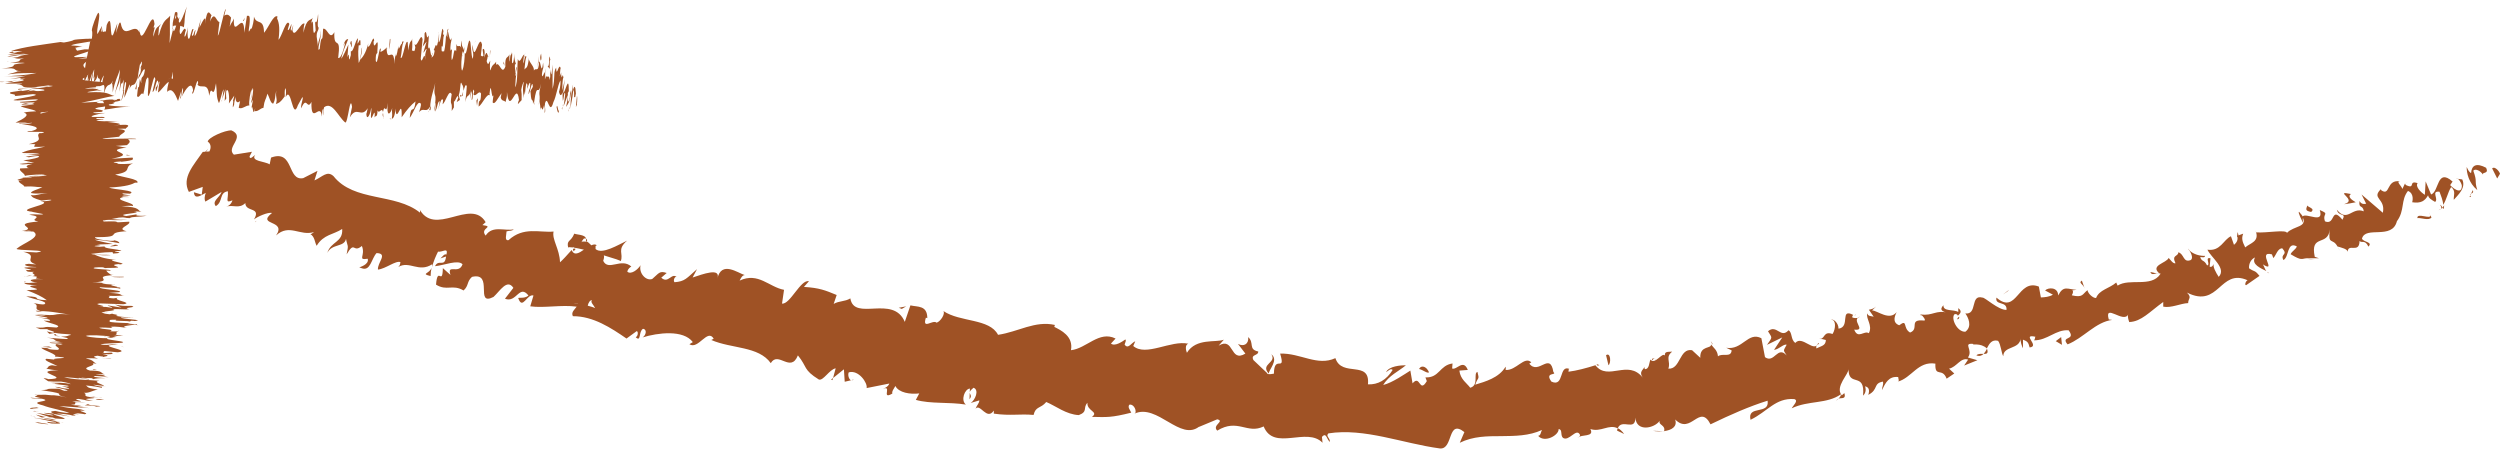 <svg width="318" height="58" viewBox="0 0 318 58" fill="none" xmlns="http://www.w3.org/2000/svg">
<path d="M318 22.104C317.898 21.733 317.284 21.095 317.003 21.424L317.642 22.701L318 22.104Z" fill="#9F5225"/>
<path d="M313.757 21.239C313.757 22.021 314.013 23.256 315.112 24.183C314.703 22.845 315.163 23.256 314.601 21.712C314.882 21.383 315.546 21.754 315.828 22.206C315.725 21.836 316.62 22.165 316.236 21.342C315.035 20.704 314.396 20.971 314.32 22.021C313.987 21.836 313.885 21.465 313.757 21.239Z" fill="#9F5225"/>
<path d="M274.371 34.786L274.704 34.848C274.704 34.848 274.474 34.765 274.371 34.786Z" fill="#9F5225"/>
<path d="M249.017 40.633C249.196 40.551 249.247 40.407 249.196 40.283C249.043 40.407 248.915 40.53 249.017 40.633Z" fill="#9F5225"/>
<path d="M244.238 40.077C244.238 40.077 244.417 40.098 244.519 40.118C244.391 40.015 244.263 39.974 244.238 40.077Z" fill="#9F5225"/>
<path d="M274.371 34.786L273.528 34.601C273.681 35.033 274.014 34.806 274.371 34.786Z" fill="#9F5225"/>
<path d="M310.792 26.592C310.869 26.468 310.895 26.304 310.895 26.118C310.818 26.221 310.767 26.324 310.665 26.407C310.716 26.468 310.741 26.53 310.792 26.592Z" fill="#9F5225"/>
<path d="M284.544 30.154L284.748 30.071C284.748 29.907 284.697 29.721 284.62 29.515L284.544 30.154Z" fill="#9F5225"/>
<path d="M292.441 26.942C292.237 26.962 292.799 28.033 293.029 28.506C292.876 28.033 292.876 27.786 292.978 27.642C292.85 27.436 292.697 27.209 292.441 26.942Z" fill="#9F5225"/>
<path d="M306.09 23.36L306.217 23.112C306.217 23.112 306.115 23.256 306.09 23.36Z" fill="#9F5225"/>
<path d="M278.589 31.965C278.486 31.821 278.384 31.677 278.307 31.615C278.384 31.759 278.461 31.862 278.589 31.965Z" fill="#9F5225"/>
<path d="M32.511 28.259C32.511 28.259 32.587 28.136 32.613 28.074C32.511 28.157 32.459 28.239 32.511 28.259Z" fill="#9F5225"/>
<path d="M25.942 19.509L26.095 19.489L26.479 18.912L25.942 19.509Z" fill="#9F5225"/>
<path d="M235.906 40.118C235.906 40.118 235.906 40.118 235.957 40.118C236.136 39.954 236.008 39.995 235.906 40.118Z" fill="#9F5225"/>
<path d="M161.709 45.059C162.476 46.151 160.227 46.295 161.403 47.53C161.326 47.077 162.706 45.801 161.709 45.059Z" fill="#9F5225"/>
<path d="M310.486 26.571C310.486 26.571 310.281 26.695 310.179 26.736C310.358 26.695 310.435 26.633 310.486 26.571Z" fill="#9F5225"/>
<path d="M161.403 47.53L161.53 47.654C161.479 47.592 161.454 47.571 161.403 47.53Z" fill="#9F5225"/>
<path d="M217.606 43.392C217.683 43.598 217.785 43.742 217.887 43.865C217.861 43.742 217.785 43.618 217.606 43.392Z" fill="#9F5225"/>
<path d="M231.765 43.145L231.382 43.042C231.535 43.124 231.663 43.145 231.765 43.145Z" fill="#9F5225"/>
<path d="M210.628 45.718C210.424 45.657 210.347 45.492 210.117 45.677C210.143 45.739 210.168 45.78 210.219 45.801C210.296 45.636 210.398 45.554 210.654 45.718H210.628Z" fill="#9F5225"/>
<path d="M203.063 46.295C203.063 46.295 203.165 46.439 203.216 46.521C203.293 46.501 203.37 46.459 203.446 46.439L203.037 46.295H203.063Z" fill="#9F5225"/>
<path d="M54.772 35.115C54.772 34.765 54.823 34.395 54.9 34.045C54.644 34.848 53.443 34.786 54.772 35.115Z" fill="#9F5225"/>
<path d="M310.384 26.036C310.537 26.304 310.562 26.468 310.511 26.571C310.588 26.53 310.639 26.468 310.69 26.407C310.588 26.242 310.511 26.098 310.384 26.036Z" fill="#9F5225"/>
<path d="M211.548 54.839L210.271 54.798C210.628 54.88 211.088 54.88 211.548 54.839Z" fill="#9F5225"/>
<path d="M108.598 48.271L108.292 48.354C108.292 48.354 108.496 48.395 108.598 48.271Z" fill="#9F5225"/>
<path d="M206.59 55.209C206.309 54.818 206.053 54.592 205.798 54.468C205.747 54.571 205.696 54.633 205.696 54.777L206.59 55.209Z" fill="#9F5225"/>
<path d="M46.031 34.127C47.13 34.518 47.232 32.912 47.897 32.192C49.405 32.233 47.974 33.427 48.076 34.292C49.072 34.189 50.35 33.098 50.938 33.345C50.862 33.592 50.938 33.715 50.657 33.962C52.088 33.118 53.264 34.724 54.977 33.612C54.977 33.757 54.977 33.901 54.951 34.004C55.13 33.242 55.462 32.521 55.718 32.007C56.229 32.13 57.047 31.389 56.791 32.377C56.51 32.254 56.306 32.624 56.024 32.871L56.74 32.624C56.561 34.106 55.82 32.871 55.334 33.859C56.561 33.736 58.248 32.995 58.836 33.612C58.376 34.971 56.817 33.489 57.302 34.971L56.331 34.106C56.28 36.454 55.667 33.736 55.462 36.206C56.868 37.071 57.532 36.104 58.964 36.948C59.654 36.33 59.347 35.836 60.037 35.218C62.874 34.559 60.318 39.027 62.772 37.771C63.59 37.03 64.51 35.404 65.302 36.618L64.229 37.998C65.711 38.595 66.043 36.104 67.219 37.586C66.682 38.08 65.788 37.73 65.941 37.977C66.478 39.459 67.04 37.339 67.858 37.586L67.449 38.965C69.187 39.212 71.436 38.739 73.353 39.007C73.098 39.377 72.612 39.706 72.868 40.221C75.449 40.201 77.749 41.724 79.692 43.062L80.995 42.115C81.2 42.177 81.174 42.733 80.867 42.898C81.583 43.556 81.2 42.177 81.787 41.827C82.324 41.868 82.196 42.651 81.736 42.918C83.679 42.321 86.925 41.91 88.126 43.515L87.692 43.783C88.816 44.545 89.992 41.724 90.784 43.083L90.477 43.248C93.084 44.38 96.484 44.01 98.043 46.192C98.988 44.586 100.573 47.51 101.493 45.204C102.72 46.706 102.132 47.015 104.151 48.271C104.714 48.498 105.506 46.974 106.298 46.851L105.966 48.086L107.346 46.974L107.448 48.559L108.241 48.374C107.985 48.251 107.806 47.715 107.96 47.365C109.212 46.995 110.388 48.724 110.234 49.362L113.122 48.786C112.943 49.28 112.458 49.362 112.023 49.63C113.761 48.621 111.921 50.989 113.506 50.062C113.403 49.754 113.787 49.342 113.889 49.095C114.324 49.959 115.78 50.186 116.931 50.042L116.496 50.865C118.387 51.401 120.688 51.112 122.86 51.462C122.17 50.927 122.707 49.465 123.371 49.424L123.32 50.783C123.908 50.042 122.758 50.186 123.831 49.321C124.598 49.589 124.036 50.907 123.474 51.257L124.573 50.927C124.547 51.339 124.266 51.504 124.087 51.998C124.675 51.236 125.518 53.562 126.413 52.224V52.615C128.585 52.924 129.659 52.615 131.473 52.78C131.729 51.648 132.368 51.998 133.084 51.133C134.31 51.648 135.614 52.718 137.224 52.801C138.425 52.348 137.71 51.874 138.323 51.236C138.221 52.286 139.831 52.368 138.885 53.027C140.828 53.068 141.339 53.13 143.895 52.492C143.69 52.039 143.435 51.833 143.639 51.483C144.099 51.339 144.559 52.018 144.432 52.512L144.304 52.615C147.217 51.277 150.157 56.239 152.585 54.221L152.457 54.324L154.834 53.336C155.856 53.583 154.118 54.077 154.834 54.777C157.441 53.171 158.642 55.271 160.738 54.242C162.041 57.454 166.233 54.242 168.227 56.321L168.15 55.58C168.738 54.88 168.789 56.033 169.172 56.198C169.147 55.621 168.61 55.518 168.968 55.127C173.568 54.407 178.399 56.404 183.153 57.042C184.891 57.206 184.073 53.233 186.271 54.962L185.683 56.321C187.396 55.477 189.185 55.477 190.948 55.477C192.712 55.456 194.475 55.456 196.137 54.695C195.958 55.024 195.983 55.415 195.651 55.436C196.443 56.383 198.309 55.374 198.258 54.571C198.795 54.633 198.437 55.292 198.795 55.683C199.561 56.239 200.507 54.365 200.967 55.292C201.044 55.456 200.788 55.621 200.661 55.704C201.095 55.189 202.859 55.662 202.296 54.571C203.625 55.024 204.673 53.892 205.772 54.489C206.283 53.171 208.021 54.942 208.021 53.13C208.149 54.983 210.449 54.489 211.114 53.521C210.91 54.098 211.881 54.036 211.676 54.839C212.596 54.715 213.389 54.304 213.082 53.356C215.101 55.395 216.175 51.236 217.58 53.974C220.136 52.739 222.513 51.689 224.839 50.968C225.12 52.821 222.206 51.483 222.666 53.398C224.839 52.348 225.836 50.598 228.213 50.762C228.852 50.927 228.059 51.606 227.906 51.936C230.053 50.907 232.379 51.421 234.168 50.145C234.193 50.309 234.04 50.536 233.861 50.701C234.245 50.577 234.858 50.824 234.602 50.001L234.27 50.289C233.35 49.177 235.241 47.53 235.139 46.892C235.062 49.362 237.286 47.18 236.979 50.33C237.209 50.124 237.439 49.692 237.235 49.136C237.669 49.239 237.874 49.548 237.644 50.227C238.973 49.548 238.232 48.765 239.51 48.539C239.612 48.93 239.407 49.136 239.382 49.63C239.816 48.724 240.251 47.818 241.452 47.962C241.452 48.209 241.656 48.498 241.35 48.559C243.19 48.086 243.931 45.904 246.18 46.254C246.104 48.086 247.049 46.686 247.612 48.168L248.583 47.51L247.918 46.892C248.89 46.706 249.375 45.43 250.346 45.739L249.835 46.501L251.522 45.821L250.321 45.471C251.037 44.504 249.605 43.618 250.985 43.742C250.781 43.948 251.931 43.556 252.723 44.318C253.03 43.742 253.337 43.145 254.155 43.351C254.512 43.783 254.589 45.018 254.819 45.306C254.819 43.968 256.941 44.483 257.017 43.021C256.941 43.371 257.222 44.154 257.324 44.298V43.206C257.886 43.412 258.014 43.556 258.167 44.195C259.548 44.051 257.043 42.424 258.909 42.836C258.806 42.939 258.909 43.083 258.73 43.289C260.442 43.309 261.49 41.889 263.126 42.012C264.148 43.371 262.027 42.692 262.998 43.804C264.991 43.021 266.576 40.942 268.672 40.695L268.237 40.633C267.624 38.492 270.154 41.23 270.717 39.974C270.538 40.201 270.896 41.209 270.87 40.962C272.378 40.901 273.426 39.665 275.164 38.41V39.007C276.161 39.212 277.362 38.595 278.333 38.554C278.333 37.956 278.844 37.874 278.18 37.215C282.295 39.295 282.346 34.065 285.898 35.651C285.617 35.754 285.489 36.33 285.72 36.268L287.406 35.095C286.767 34.292 286.87 34.662 286.077 34.127C286.026 33.53 286.359 32.933 286.844 32.748C286.307 33.633 287.636 34.148 288.275 34.477C288.071 34.23 288.02 33.901 287.841 33.633C289.732 34.806 287.023 31.821 288.991 32.356L289.17 32.83C289.553 32.418 289.681 31.636 290.294 31.574C291.112 32.48 290.013 32.233 290.448 33.077C291.189 32.727 290.882 30.648 292.16 31.348C292.007 31.759 291.521 31.945 291.368 32.336C292.825 33.221 292.748 32.892 293.413 32.851H293.336H294.972L294.435 32.665C293.822 29.701 296.122 31.389 296.352 29.186C296.096 31.286 296.71 30.195 297.323 31.348C297.86 31.512 298.575 31.657 298.627 32.027C298.678 30.874 300.109 32.315 300.135 30.648C300.416 30.977 300.825 30.421 301.259 31.368C301.873 30.771 300.671 30.833 300.441 30.36C300.876 28.671 304.275 30.565 304.888 28.136C305.911 26.777 305.349 25.48 306.294 24.286C307.163 24.636 306.831 25.727 306.831 25.727C307.956 25.892 308.441 25.562 308.85 24.842C308.927 25.212 309.259 25.398 309.745 25.686C310.23 25.315 309.182 24.245 310.307 24.389C310.46 24.842 310.767 25.521 310.767 26.056C311.201 25.418 311.355 24.451 311.789 23.792C312.428 24.306 312.07 24.904 312.122 25.418C312.684 24.759 313.706 23.895 313.195 22.824L312.454 22.721C312.684 22.536 313.221 23.462 313.144 23.73C313.067 24.801 311.943 23.874 311.661 23.545L311.968 23.092C309.949 21.321 310.281 24.368 309.233 24.739L308.543 23.071L308.441 24.78C307.955 24.492 307.189 23.73 307.521 23.298C306.294 22.886 307.291 24.101 306.09 23.565C305.936 23.462 305.911 23.38 305.936 23.298L305.579 24.039C305.502 23.668 304.71 23.051 305.297 23.071C303.457 22.762 304.096 25.089 302.844 24.162L302.895 24.018C301.54 25.295 303.483 25.192 303.099 27.065L300.39 24.739L300.978 25.912C300.774 25.954 300.365 26.036 300.135 25.562C299.981 26.612 300.569 25.995 300.671 26.88C299.163 26.262 298.601 28.362 297.246 26.674C297.476 27.642 298.499 26.983 297.962 27.951C296.454 26.139 297.093 28.712 295.738 28.157C295.355 27.065 296.429 27.292 295.074 26.715C295.662 28.589 293.31 26.962 292.85 27.559C293.643 28.918 291.751 28.712 290.908 29.618C290.729 29.165 288.326 29.66 286.997 29.556L286.895 29.309C287.483 30.751 286.231 30.895 285.592 31.471C285.157 30.627 285.132 30.256 285.336 29.721L284.595 29.989C284.672 30.504 284.569 30.812 284.16 31.142L283.777 30.051C282.831 30.462 282.448 32.007 280.787 31.759C281.221 32.748 283.266 34.127 282.218 35.218C281.886 34.704 281.375 33.839 281.63 33.489C281.553 33.592 281.426 34.065 281.068 33.921L281.17 32.851C280.378 32.665 281.247 33.695 280.736 33.757C280.352 32.995 280.097 33.345 279.867 32.727C279.943 32.624 280.454 32.892 280.48 32.542C279.867 32.583 278.998 32.356 278.486 31.842C278.742 32.254 278.998 32.851 278.665 33.077C277.669 33.468 277.847 32.295 277.081 32.089C277.081 32.686 276.186 32.356 276.723 33.489C276.416 33.571 276.109 33.077 275.854 32.809C275.573 33.468 273.477 33.736 274.653 34.765L274.832 34.806C274.832 34.806 274.78 34.848 274.78 34.889C273.605 36.598 270.87 35.342 269.362 36.33L269.183 35.939C268.34 36.68 267.011 36.865 266.627 37.895C266.321 37.977 265.605 37.401 265.528 36.907C264.864 37.421 264.966 37.895 263.535 37.565C264.046 36.68 263.023 37.051 264.148 36.865C262.972 36.804 262.487 36.248 261.797 37.586C261.797 36.495 260.519 36.536 260.135 36.948L261.132 37.483C260.647 37.771 260.11 37.812 259.599 37.833L259.343 36.454C256.634 35.383 256.557 40.139 253.95 37.854C253.72 38.904 255.33 38.245 255.228 39.418C254.18 39.459 252.468 37.792 252.161 37.854C250.576 37.421 251.573 40.056 249.989 39.871C250.321 40.304 250.934 41.518 249.989 42.198C248.941 42.239 248.123 40.489 248.608 39.974C248.838 39.892 248.992 40.015 249.043 40.16C249.299 39.912 249.656 39.624 249.094 39.192V39.686C248.481 39.315 247.152 39.665 247.203 38.821C246.615 39.439 247.126 39.665 247.765 39.789C246.283 39.377 245.797 40.221 244.34 39.995C244.621 40.221 245.005 40.736 244.775 40.777C242.679 40.551 244.212 41.827 242.96 42.301C241.989 41.724 242.704 40.53 241.58 41.374C240.634 41.024 241.043 40.139 241.248 39.706C240.327 40.839 238.845 39.521 238.129 39.48L238.641 38.986C238.334 39.274 238.027 39.336 237.72 39.398L238.334 40.283C237.925 40.18 237.618 40.242 237.516 39.851C237.312 40.551 238.232 41.374 237.72 42.383C237.107 41.992 236.34 43.186 235.855 41.93C237.516 42.115 235.344 40.695 236.596 40.262C236.391 40.468 236.085 40.51 235.65 40.407C235.548 40.283 235.65 40.139 235.727 40.056C233.963 39.151 235.42 41.601 233.861 41.806C233.861 41.065 233.171 40.51 232.941 40.695C233.554 40.612 233.529 41.848 233.094 42.486C231.97 42.074 232.123 43.062 231.586 43.083L232.251 43.248C232.225 43.989 231.689 43.989 231.05 44.318C230.871 43.762 231.586 43.824 231.28 43.618C230.794 44.998 229.235 42.589 228.366 43.618C227.753 43.206 228.008 42.28 227.497 42.012C226.5 43.124 225.989 41.189 224.89 42.136C225.452 43.062 225.478 42.815 224.762 43.865L226.705 42.918L225.657 44.504C226.296 44.442 226.858 43.721 227.267 43.845C226.807 44.709 226.807 44.462 227.267 45.224C226.091 43.886 225.708 46.295 224.507 45.43L224.047 43.021C222.334 42.136 221.644 44.586 219.574 44.236L220.264 44.565C220.187 45.554 219.088 44.854 218.526 45.327C218.449 44.524 217.989 44.277 217.631 43.804C217.759 44.401 216.2 43.886 216.277 45.512L215.229 44.545C213.593 44.257 213.772 47.015 212.213 46.892C212.545 45.965 211.779 45.471 212.699 44.73C212.187 44.771 211.702 44.668 211.779 45.224C211.421 44.751 210.526 46.459 209.938 45.739C209.759 46.109 209.81 46.974 209.223 46.954C209.146 46.789 209.172 46.562 209.172 46.562C209.223 46.974 208.354 47.18 208.967 48.045C207.076 45.636 204.545 48.539 202.935 46.459C201.836 46.809 200.533 47.16 199.51 47.283C199.561 47.036 199.485 46.871 199.689 46.954C198.232 46.274 199.025 49.321 197.338 48.539C196.418 47.262 198.13 47.798 197.593 47.324C197.159 44.668 195.702 47.777 194.526 46.254L194.782 46.089C193.913 45.224 192.84 47.18 191.511 47.056C191.511 47.056 191.562 46.809 191.511 46.645C190.667 48.065 188.929 48.539 187.651 48.93C188.009 47.88 188.213 48.374 187.932 47.304C187.37 47.468 188.162 49.012 187.012 49.321C186.603 48.745 185.76 48.271 185.632 47.139L186.706 47.056C186.118 45.595 185.3 47.118 184.712 46.871L184.763 46.233C183.102 46.459 183.102 48.086 181.313 48.004L181.492 48.477C180.52 50.104 180.674 47.571 179.677 48.765L179.396 47.139C178.757 47.53 177.121 48.683 175.945 48.971C176.635 47.777 177.99 47.18 178.833 46.459C178.195 46.459 176.661 46.562 176.303 47.345C176.559 47.201 176.891 46.789 177.147 47.056C176.354 48.333 175.281 48.951 174.003 48.889C174.31 45.739 170.68 48.065 169.862 45.554C167.562 46.624 165.441 44.895 162.834 44.977C163.575 47.468 162.067 45.018 162.041 47.53C161.403 47.654 161.172 47.592 161.147 47.427L159.435 45.801C159.051 45.039 160.073 45.286 160.048 44.709C158.744 44.442 159.588 43.618 158.77 42.877C158.872 43.783 158.182 44.133 157.466 43.742L158.412 44.977C156.419 46.192 157.006 42.774 155.013 43.968L155.677 43.206C154.655 43.618 152.15 42.959 150.975 44.874C150.847 44.565 150.693 43.865 151.154 43.721C148.93 43.227 145.761 45.41 144.15 44.01L144.406 43.412C143.946 43.556 143.486 44.504 143.051 43.824C143.128 43.577 143.307 43.227 143.128 43.186C142.873 43.371 141.825 44.133 141.313 43.701L141.901 43.062C139.806 42.012 138.195 44.339 136.227 44.545C136.56 42.754 134.924 41.992 134.106 41.58L134.183 41.333C131.652 40.757 129.505 42.218 126.95 42.589C125.876 40.489 122.119 41.004 119.998 39.562C120.279 39.933 119.589 40.942 119.129 41.045C118.669 40.592 117.263 42.033 117.774 40.407L117.953 40.468C117.953 38.801 116.701 39.068 115.806 38.842L115.09 40.942C113.608 37.421 108.65 40.942 108.164 37.956C107.448 38.389 106.758 38.245 106.043 38.657L106.426 37.524C104.969 36.927 104.253 36.618 102.26 36.495L102.899 35.774C101.851 35.486 100.496 38.76 99.474 38.615L99.73 36.865C97.813 36.515 96.458 34.58 94.081 35.692C94.209 35.445 94.413 34.971 94.746 34.992C93.877 34.745 91.755 33.098 91.244 35.465C91.755 33.962 89.353 34.889 88.1 35.301L88.663 34.23C87.308 35.424 87.129 35.795 85.8 35.898C85.57 35.692 85.877 34.951 86.158 35.321C85.442 34.518 85.033 36.186 84.113 35.321L84.803 34.724C83.858 34.395 83.807 34.786 82.963 35.486C82.171 35.774 81.225 34.745 81.481 33.736C81.123 34.312 80.254 34.971 79.794 34.559C79.871 34.168 80.177 33.983 80.305 33.901C79.002 32.748 77.391 34.539 76.727 33.18C76.855 32.809 76.855 32.604 76.804 32.48C78.056 32.851 79.078 33.18 78.951 33.242C79.359 32.233 78.414 31.78 79.768 30.607C78.644 31.142 76.573 32.418 75.756 31.677C75.756 31.574 75.756 31.451 75.756 31.286L75.909 31.204C75.73 31.039 75.475 31.08 75.219 31.204C74.963 30.956 74.81 30.771 74.529 30.668C74.759 29.804 73.532 29.907 73.046 29.721C72.612 30.833 72.024 30.462 72.28 31.533C72.229 31.43 72.433 31.43 72.791 31.471C72.893 31.471 72.97 31.471 73.046 31.41L72.97 31.492C73.328 31.554 73.762 31.636 74.273 31.759C73.634 32.212 73.021 32.562 72.714 31.801C72.152 32.439 71.564 33.077 71.232 33.365C71.181 31.657 70.184 30.462 70.414 29.454C68.599 29.618 66.606 28.795 64.689 30.545C64.126 30.668 64.433 29.804 64.433 29.433C64.791 29.309 65.072 29.433 65.353 29.165C64.229 29.433 62.644 28.61 61.775 29.968C60.957 29.001 63.002 28.857 61.366 28.63L61.775 28.259C59.884 25.068 55.181 30.36 53.264 26.427C53.417 26.674 53.469 26.798 53.417 27.045C50.299 24.533 45.034 25.706 42.427 22.412C41.609 21.651 41.022 22.495 39.999 22.948L40.383 21.733L38.568 22.66C36.498 23.071 37.418 18.954 34.478 20.045L34.3 20.91C33.686 20.498 31.846 20.539 32.459 19.695C32.306 19.798 31.769 20.395 31.744 19.901L32.05 19.304L29.75 19.674C28.677 18.748 31.309 17.41 29.444 16.586C28.6 16.545 26.402 17.533 26.428 18.027C26.709 18.171 26.964 18.665 26.632 19.262L25.789 19.324C24.639 21.012 23.079 22.598 24.025 24.41L25.789 23.771L25.661 24.759L24.664 24.451C24.741 25.439 25.508 24.883 26.172 24.533C25.993 25.006 25.993 25.398 26.121 25.645L28.191 24.41C27.936 25.151 26.913 25.583 27.45 26.221C28.421 25.645 27.833 24.512 28.983 24.327C29.086 25.315 28.549 25.912 29.571 25.48C29.418 25.954 29.111 26.201 28.753 26.304C29.622 25.974 30.389 26.633 31.207 25.83C31.207 27.024 33.277 26.283 32.306 27.91C32.715 27.58 34.044 26.962 34.606 27.086C32.536 28.733 36.523 27.91 35.117 29.948C36.804 28.404 38.159 30.071 39.948 29.515C39.795 29.639 39.514 29.865 39.437 29.742C40.076 30.133 39.999 30.771 40.28 31.265C41.149 29.804 42.453 29.845 43.526 29.124C43.654 30.854 42.069 30.689 41.635 32.171C42.223 30.956 43.807 31.471 44.012 30.38C44.216 31.492 44.37 30.998 44.089 32.356C45.162 30.524 44.881 32.254 46.031 31.286C46.542 32.521 45.392 33.118 46.772 32.912C47.002 33.654 45.699 34.004 45.699 34.004L46.031 34.127ZM73.507 38.615V38.636C73.276 38.595 73.072 38.574 72.944 38.554C73.072 38.554 73.225 38.574 73.507 38.615ZM75.705 39.192C75.449 39.068 75.117 38.986 74.759 38.883C74.836 38.492 75.091 38.121 75.296 38.204C75.066 38.43 75.5 38.78 75.705 39.192ZM74.273 30.339C74.682 30.277 74.708 30.524 74.657 30.751C74.478 30.73 74.273 30.709 74.018 30.73C73.992 30.771 73.941 30.812 73.915 30.854C74.043 30.648 74.145 30.462 74.273 30.339Z" fill="#9F5225"/>
<path d="M73.046 31.615C73.046 31.615 72.944 31.657 72.868 31.657C72.893 31.78 72.919 31.862 72.97 31.965C73.072 31.862 73.149 31.759 73.225 31.657L73.046 31.615Z" fill="#9F5225"/>
<path d="M274.704 34.868C274.704 34.868 274.806 34.93 274.883 34.971C274.832 34.93 274.806 34.889 274.78 34.868H274.704Z" fill="#9F5225"/>
<path d="M105.889 48.354L105.966 48.065L105.71 48.292L105.889 48.354Z" fill="#9F5225"/>
<path d="M288.326 34.559C288.326 34.559 288.505 34.724 288.633 34.765C288.582 34.704 288.48 34.621 288.326 34.559Z" fill="#9F5225"/>
<path d="M293.489 32.933L294.409 33.015C293.975 32.933 293.694 32.912 293.489 32.933Z" fill="#9F5225"/>
<path d="M297.604 31.904C297.528 31.698 297.476 31.554 297.4 31.43L297.604 31.904Z" fill="#9F5225"/>
<path d="M233.887 50.701C233.887 50.701 233.784 50.742 233.733 50.783C233.401 51.071 233.631 50.927 233.887 50.701Z" fill="#9F5225"/>
<path d="M252.749 44.359C252.621 44.606 252.468 44.854 252.314 45.018C252.698 45.018 252.953 44.998 252.749 44.359Z" fill="#9F5225"/>
<path d="M211.702 54.838V54.818L211.548 54.839L211.702 54.838Z" fill="#9F5225"/>
<path d="M251.394 45.204C251.803 45.348 252.084 45.245 252.314 45.018C252.008 45.018 251.624 44.956 251.394 45.204Z" fill="#9F5225"/>
<path d="M314.115 25.068L314.32 25.027C314.32 25.027 314.243 24.904 314.217 24.862L314.115 25.068Z" fill="#9F5225"/>
<path d="M314.217 24.842L314.32 24.636C314.32 24.636 314.166 24.718 314.217 24.842Z" fill="#9F5225"/>
<path d="M314.55 24.183L314.32 24.636C314.473 24.574 314.652 24.512 314.55 24.183Z" fill="#9F5225"/>
<path d="M308.927 26.962L309.131 27.354C309.131 27.354 309.054 27.148 308.927 26.962Z" fill="#9F5225"/>
<path d="M307.495 27.745C307.904 27.662 308.952 28.115 309.285 27.662L309.131 27.354C309.285 27.992 307.393 26.983 307.495 27.745Z" fill="#9F5225"/>
<path d="M298.218 25.974C298.703 25.912 299.163 25.83 299.649 25.727C299.163 25.439 298.55 25.027 299.036 24.677C296.71 24.183 299.956 25.439 298.218 25.954V25.974Z" fill="#9F5225"/>
<path d="M293.975 26.962C294.537 26.509 293.592 26.386 293.489 26.139C293.285 26.674 293.259 26.818 293.975 26.962Z" fill="#9F5225"/>
<path d="M265.17 36.701L264.813 35.692C264.327 36.001 264.966 36.083 265.17 36.701Z" fill="#9F5225"/>
<path d="M261.49 43.392L262.282 43.865L262.18 42.877L261.49 43.392Z" fill="#9F5225"/>
<path d="M255.356 37.071L255.56 36.865L254.768 37.462L255.356 37.071Z" fill="#9F5225"/>
<path d="M204.29 45.183L204.597 46.459C204.954 46.192 204.878 44.751 204.29 45.183Z" fill="#9F5225"/>
<path d="M181.773 47.365C181.517 46.727 180.878 46.315 180.495 46.933C181.006 47.036 181.517 47.53 181.773 47.365Z" fill="#9F5225"/>
<path d="M114.707 39.295L115.269 38.965L114.324 39.151L114.707 39.295Z" fill="#9F5225"/>
<path d="M73.379 13.271C73.43 12.921 73.455 12.118 73.379 12.262L73.251 13.621L73.404 13.271H73.379Z" fill="#9F5225"/>
<path d="M72.893 10.739C72.74 11.398 72.561 12.551 72.561 13.806C72.74 12.509 72.74 13.045 72.919 11.501C73.021 11.336 73.046 11.954 73.021 12.448C73.072 12.098 73.149 12.757 73.251 11.892C73.2 10.842 73.046 10.78 72.842 11.645C72.842 11.336 72.868 10.986 72.893 10.739Z" fill="#9F5225"/>
<path d="M64.178 8.248L64.229 8.412C64.229 8.412 64.229 8.268 64.178 8.248Z" fill="#9F5225"/>
<path d="M58.785 7.218C58.785 7.218 58.861 7.054 58.861 6.93C58.81 7.012 58.785 7.095 58.785 7.218Z" fill="#9F5225"/>
<path d="M57.992 5.674C57.992 5.674 58.018 5.736 58.044 5.777C58.044 5.654 58.044 5.571 57.992 5.674Z" fill="#9F5225"/>
<path d="M64.178 8.248L64.05 7.815C63.999 8.268 64.101 8.145 64.178 8.248Z" fill="#9F5225"/>
<path d="M71.487 13.971C71.487 13.971 71.564 13.786 71.59 13.621C71.564 13.683 71.538 13.724 71.513 13.765C71.513 13.848 71.513 13.909 71.513 13.971H71.487Z" fill="#9F5225"/>
<path d="M66.682 7.259H66.734C66.734 7.095 66.785 6.909 66.81 6.704L66.682 7.259Z" fill="#9F5225"/>
<path d="M68.523 7.136C68.523 7.136 68.395 8.248 68.344 8.742C68.395 8.268 68.446 8.042 68.497 7.959C68.497 7.733 68.497 7.486 68.523 7.136Z" fill="#9F5225"/>
<path d="M71.334 9.277L71.385 9.112C71.385 9.112 71.36 9.215 71.334 9.277Z" fill="#9F5225"/>
<path d="M65.379 6.951C65.379 6.786 65.379 6.621 65.379 6.539C65.379 6.683 65.379 6.827 65.379 6.951Z" fill="#9F5225"/>
<path d="M12.396 11.336C12.396 11.336 12.396 11.212 12.421 11.13C12.396 11.254 12.37 11.315 12.396 11.336Z" fill="#9F5225"/>
<path d="M11.297 5.427L11.348 5.365L11.476 4.727L11.297 5.427Z" fill="#9F5225"/>
<path d="M56.408 4.109V4.13C56.457 4.007 56.432 4.027 56.408 4.109Z" fill="#9F5225"/>
<path d="M40.791 3.862C40.843 4.912 40.331 5.159 40.459 6.333C40.485 5.88 40.919 4.562 40.791 3.862Z" fill="#9F5225"/>
<path d="M71.462 13.827C71.462 13.827 71.411 13.848 71.385 13.827C71.411 13.868 71.436 13.868 71.462 13.827Z" fill="#9F5225"/>
<path d="M40.459 6.333V6.457C40.459 6.416 40.459 6.374 40.459 6.333Z" fill="#9F5225"/>
<path d="M52.446 4.562C52.446 4.768 52.446 4.912 52.446 5.077C52.446 4.954 52.446 4.809 52.446 4.562Z" fill="#9F5225"/>
<path d="M55.207 6.374L55.155 6.209C55.155 6.312 55.207 6.354 55.207 6.374Z" fill="#9F5225"/>
<path d="M50.785 6.086C50.785 6.086 50.759 5.839 50.683 5.983C50.683 6.045 50.683 6.086 50.683 6.127C50.708 5.962 50.759 5.901 50.785 6.086Z" fill="#9F5225"/>
<path d="M49.2 5.983C49.2 5.983 49.2 6.148 49.2 6.209L49.251 6.148L49.2 5.962V5.983Z" fill="#9F5225"/>
<path d="M17.354 11.357C17.38 11.027 17.431 10.677 17.456 10.327C17.329 11.151 17.048 11.418 17.354 11.357Z" fill="#9F5225"/>
<path d="M71.538 13.333C71.513 13.621 71.487 13.765 71.462 13.827C71.462 13.827 71.487 13.786 71.513 13.765C71.513 13.601 71.513 13.436 71.513 13.333H71.538Z" fill="#9F5225"/>
<path d="M49.788 15.186L49.558 15.001C49.609 15.124 49.712 15.186 49.788 15.186Z" fill="#9F5225"/>
<path d="M28.83 12.386L28.753 12.509C28.753 12.509 28.805 12.509 28.83 12.386Z" fill="#9F5225"/>
<path d="M48.766 15.124C48.766 14.712 48.74 14.465 48.715 14.321C48.715 14.404 48.689 14.486 48.664 14.61L48.791 15.124H48.766Z" fill="#9F5225"/>
<path d="M15.31 12.839C15.54 12.901 15.693 11.377 15.897 10.512C16.255 10.121 15.846 11.645 15.795 12.427C16.051 12.056 16.434 10.677 16.536 10.759C16.511 11.007 16.536 11.11 16.434 11.418C16.843 10.245 17.022 11.418 17.482 9.936C17.482 10.08 17.482 10.204 17.456 10.306C17.559 9.545 17.686 8.783 17.789 8.227C17.891 8.227 18.147 7.301 18.019 8.289C17.968 8.248 17.891 8.639 17.789 8.948L17.968 8.536C17.814 9.957 17.738 9.009 17.559 10.059C17.866 9.627 18.326 8.474 18.428 8.907C18.223 10.286 17.942 9.318 17.968 10.595L17.789 10.039C17.61 12.242 17.661 9.874 17.431 12.221C17.712 12.654 17.942 11.562 18.223 11.995C18.428 11.233 18.402 10.862 18.607 10.101C19.322 8.762 18.402 13.621 19.067 11.809C19.322 10.904 19.655 9.154 19.757 10.101L19.399 11.665C19.706 11.851 19.961 9.442 20.14 10.533C19.987 11.151 19.782 11.027 19.808 11.212C19.808 12.468 20.115 10.348 20.294 10.368L20.089 11.768C20.472 11.583 21.035 10.636 21.469 10.409C21.392 10.821 21.239 11.254 21.265 11.686C21.878 11.048 22.287 11.974 22.645 12.839L23.028 11.665C23.028 11.665 23.028 12.221 22.926 12.448C23.028 12.921 23.054 11.686 23.233 11.233C23.361 11.151 23.258 11.933 23.131 12.283C23.616 11.295 24.409 10.183 24.562 11.501L24.434 11.851C24.639 12.365 25.124 9.421 25.201 10.574L25.124 10.78C25.635 11.357 26.453 10.327 26.607 12.18C26.964 10.451 27.067 13.004 27.476 10.595C27.629 11.83 27.476 12.242 27.833 13.086C27.936 13.21 28.242 11.604 28.447 11.357L28.268 12.612L28.677 11.315L28.575 12.839L28.779 12.53C28.779 12.53 28.728 11.954 28.779 11.583C29.086 11.027 29.213 12.509 29.111 13.168L29.801 12.159C29.725 12.674 29.597 12.839 29.469 13.148C29.955 11.892 29.341 14.486 29.776 13.333C29.776 13.045 29.904 12.592 29.955 12.324C29.955 13.107 30.287 13.127 30.543 12.839L30.364 13.704C30.747 13.971 31.284 13.374 31.718 13.415C31.616 13.004 31.872 11.501 32.025 11.357L31.897 12.695C32.102 11.871 31.82 12.18 32.153 11.192C32.306 11.357 32.05 12.715 31.897 13.148L32.178 12.695C32.127 13.086 32.05 13.292 31.974 13.806C32.178 12.983 32.153 15.186 32.459 13.745L32.408 14.136C32.868 14.198 33.124 13.745 33.507 13.724C33.661 12.571 33.788 12.839 34.019 11.912C34.248 12.304 34.427 13.23 34.76 13.168C35.066 12.612 34.964 12.201 35.143 11.521C35.015 12.571 35.347 12.509 35.092 13.23C35.501 13.086 35.629 13.065 36.217 12.262C36.217 11.83 36.191 11.645 36.268 11.274C36.37 11.11 36.421 11.727 36.344 12.242V12.345C37.06 10.821 37.188 15.515 37.903 13.354L37.852 13.457L38.466 12.345C38.645 12.551 38.236 13.127 38.312 13.786C39.028 12.077 39.053 14.095 39.616 12.962C39.539 16.092 40.766 12.839 40.945 14.836L40.996 14.095C41.2 13.395 41.073 14.527 41.149 14.692C41.2 14.115 41.098 14.033 41.226 13.642C42.274 12.839 43.015 14.857 43.91 15.577C44.242 15.804 44.549 11.809 44.779 13.601L44.498 14.939C45.392 13.374 45.929 15.104 46.772 13.765C46.696 14.074 46.644 14.486 46.593 14.465C46.644 15.454 47.13 14.548 47.207 13.745C47.309 13.848 47.156 14.465 47.181 14.877C47.258 15.474 47.692 13.642 47.667 14.63C47.667 14.795 47.59 14.939 47.565 15.021C47.718 14.548 47.999 15.165 48.025 14.033C48.229 14.589 48.561 13.559 48.715 14.239C48.97 12.983 49.098 14.877 49.328 13.086C49.124 14.939 49.635 14.61 49.89 13.745C49.788 14.301 49.967 14.342 49.839 15.104C50.018 15.104 50.248 14.754 50.299 13.806C50.427 16.051 51.168 12.056 51.092 14.918C51.756 13.951 52.318 13.312 52.855 12.901C52.651 14.754 52.293 13.045 52.114 15.001C52.676 14.259 53.085 12.695 53.52 13.168C53.622 13.436 53.366 13.971 53.315 14.28C53.852 13.539 54.21 14.507 54.721 13.518C54.721 13.683 54.644 13.868 54.593 14.012C54.67 13.951 54.772 14.301 54.823 13.457L54.721 13.683C54.721 12.448 55.283 11.151 55.36 10.512C55.002 12.921 55.718 11.151 55.207 14.177C55.283 14.012 55.386 13.621 55.411 13.065C55.488 13.23 55.462 13.559 55.334 14.198C55.667 13.765 55.641 12.86 55.922 12.88C55.897 13.292 55.82 13.436 55.743 13.93C55.948 13.148 56.152 12.365 56.357 12.715C56.331 12.962 56.331 13.292 56.255 13.271C56.663 13.168 57.098 11.192 57.456 11.995C57.175 13.765 57.558 12.592 57.456 14.115L57.737 13.662V12.921C57.916 12.962 58.171 11.851 58.299 12.365L58.095 12.983L58.504 12.715L58.35 12.118C58.631 11.336 58.504 10.183 58.734 10.615C58.657 10.759 58.938 10.636 58.964 11.562C59.092 11.089 59.245 10.574 59.373 10.965C59.373 11.46 59.194 12.654 59.194 12.983C59.398 11.707 59.705 12.654 59.935 11.295C59.858 11.604 59.807 12.427 59.807 12.592L59.986 11.562C60.063 11.892 60.063 12.056 59.986 12.695C60.242 12.901 60.063 10.739 60.318 11.604C60.293 11.686 60.293 11.851 60.216 11.995C60.523 12.448 60.906 11.377 61.187 11.892C61.162 13.436 60.881 12.262 60.881 13.559C61.341 13.312 61.954 11.748 62.337 12.139L62.261 11.974C62.491 9.792 62.491 13.065 62.797 12.056C62.721 12.221 62.644 13.271 62.67 13.024C62.925 13.395 63.309 12.509 63.794 11.851L63.692 12.406C63.82 12.921 64.126 12.715 64.305 12.983C64.408 12.427 64.51 12.53 64.484 11.707C64.842 14.918 65.711 10.059 66.018 12.736C65.967 12.736 65.839 13.23 65.89 13.23L66.35 12.736C66.376 11.789 66.35 12.159 66.299 11.418C66.401 10.862 66.555 10.43 66.657 10.43C66.427 11.048 66.555 11.954 66.606 12.489C66.606 12.201 66.657 11.871 66.682 11.583C66.785 13.292 66.836 9.668 67.091 10.821L67.04 11.315C67.168 11.068 67.321 10.409 67.449 10.554C67.449 11.645 67.296 11.068 67.219 11.974C67.398 11.912 67.705 9.915 67.781 11.007C67.679 11.315 67.577 11.315 67.475 11.604C67.577 12.901 67.603 12.571 67.73 12.777L67.986 13.354L67.935 13.004C68.344 10.142 68.42 12.509 68.829 10.636C68.42 12.406 68.727 11.665 68.625 12.901C68.676 13.251 68.778 13.642 68.727 13.992C68.931 12.983 68.906 14.795 69.213 13.333C69.213 13.724 69.366 13.374 69.264 14.383C69.468 14.074 69.264 13.683 69.315 13.189C69.673 11.83 69.877 14.877 70.388 13.004C70.772 12.242 70.925 10.883 71.283 10.224C71.36 10.862 71.104 11.686 71.104 11.686C71.257 12.283 71.385 12.18 71.59 11.727C71.538 12.077 71.564 12.365 71.59 12.818C71.717 12.715 71.769 11.357 71.896 11.954C71.845 12.406 71.769 13.107 71.666 13.559C71.845 13.189 72.05 12.448 72.229 12.098C72.229 12.798 72.075 13.148 71.999 13.601C72.203 13.292 72.51 12.983 72.612 11.871L72.51 11.48C72.51 11.48 72.51 12.427 72.433 12.633C72.229 13.498 72.229 12.242 72.229 11.83L72.356 11.583C72.356 9.236 71.871 11.954 71.641 11.789L71.845 10.08L71.538 11.501C71.513 11.048 71.538 10.101 71.666 9.854C71.538 9.009 71.487 10.451 71.385 9.504C71.385 9.359 71.385 9.277 71.385 9.215L71.206 9.709C71.257 9.359 71.257 8.495 71.334 8.742C71.104 7.754 70.797 9.998 70.746 8.701V8.598C70.337 9.154 70.669 9.854 70.286 11.315V8.207L70.158 9.462C70.107 9.421 70.031 9.318 70.082 8.824C69.877 9.668 70.082 9.38 69.928 10.183C69.8 9.03 69.341 10.698 69.417 8.701C69.289 9.648 69.57 9.442 69.315 10.101C69.392 7.939 69.034 10.451 68.931 9.462C69.059 8.351 69.187 8.948 69.085 7.959C68.855 9.833 68.753 7.527 68.574 7.877C68.472 9.38 68.19 8.495 67.909 8.968C67.96 8.474 67.475 8.124 67.27 7.568V7.321C67.142 8.824 66.912 8.536 66.708 8.845C66.785 7.939 66.836 7.589 66.963 7.177H66.785C66.708 7.651 66.631 7.918 66.529 8.083L66.657 6.951C66.427 7.012 66.12 8.268 65.865 7.486C65.762 8.536 65.89 10.43 65.532 11.11C65.558 10.533 65.609 9.565 65.711 9.339C65.686 9.401 65.583 9.812 65.558 9.565L65.737 8.618C65.635 8.186 65.609 9.421 65.507 9.318C65.558 8.515 65.456 8.742 65.507 8.083C65.532 8.001 65.583 8.412 65.635 8.104C65.532 7.959 65.404 7.465 65.404 6.848C65.404 7.301 65.328 7.939 65.225 8.042C64.996 8.083 65.225 7.054 65.123 6.642C65.021 7.198 64.919 6.621 64.842 7.815C64.766 7.815 64.817 7.239 64.791 6.909C64.638 7.445 64.229 7.033 64.28 8.33V8.412C64.28 8.412 64.28 8.433 64.28 8.474C63.82 9.668 63.539 7.754 63.104 8.248V7.836C62.874 8.289 62.619 8.083 62.389 8.948C62.312 8.948 62.286 8.207 62.363 7.712C62.158 8.001 62.107 8.474 61.903 7.774C62.133 7.074 61.903 7.136 62.133 7.259C61.928 6.889 61.928 6.251 61.596 7.342C61.75 6.312 61.52 6.024 61.392 6.333L61.494 7.095C61.366 7.239 61.264 7.136 61.162 7.054L61.315 5.695C60.983 4.007 60.267 8.474 60.139 5.695C59.935 6.642 60.344 6.374 60.139 7.486C59.935 7.28 59.884 5.324 59.807 5.304C59.577 4.521 59.373 7.28 59.117 6.745C59.117 7.239 59.04 8.536 58.785 8.989C58.58 8.804 58.708 6.93 58.861 6.539C58.913 6.498 58.938 6.662 58.913 6.827C58.989 6.662 59.092 6.457 59.066 5.921L58.989 6.415C58.938 5.921 58.631 5.942 58.759 5.159C58.555 5.612 58.631 5.962 58.708 6.209C58.504 5.489 58.274 6.168 58.044 5.674C58.044 5.942 58.044 6.518 58.018 6.518C57.66 5.901 57.762 7.424 57.456 7.63C57.353 6.868 57.66 5.859 57.328 6.457C57.2 5.942 57.405 5.159 57.507 4.768C57.175 5.695 57.098 4.13 56.944 3.945L57.123 3.554C57.021 3.78 56.97 3.78 56.893 3.759V4.748C56.817 4.562 56.766 4.562 56.791 4.151C56.663 4.789 56.715 5.777 56.459 6.642C56.408 6.148 56.101 7.157 56.178 5.859C56.459 6.312 56.255 4.562 56.561 4.357C56.484 4.501 56.433 4.501 56.357 4.315C56.357 4.171 56.382 4.048 56.408 3.965C56.203 2.792 56.127 5.427 55.794 5.365C55.897 4.645 55.846 3.986 55.794 4.13C55.922 4.151 55.743 5.345 55.564 5.901C55.411 5.324 55.309 6.312 55.181 6.23L55.283 6.498C55.181 7.218 55.079 7.115 54.9 7.342C54.951 6.765 55.079 6.951 55.028 6.704C54.746 7.98 54.772 5.365 54.465 6.209C54.414 5.715 54.593 4.83 54.517 4.501C54.184 5.427 54.338 3.492 54.005 4.254C54.005 5.242 54.005 4.995 53.75 5.942L54.261 5.283L53.852 6.683C53.98 6.704 54.184 6.086 54.261 6.251C54.056 7.033 54.082 6.807 54.082 7.609C54.031 6.127 53.648 8.433 53.52 7.445L53.75 5.015C53.545 3.924 53.06 6.23 52.727 5.592L52.83 6.024C52.676 6.992 52.574 6.148 52.395 6.518C52.497 5.715 52.421 5.407 52.421 4.892C52.37 5.489 52.139 4.809 51.935 6.436L51.858 5.365C51.577 4.912 51.245 7.651 50.964 7.362C51.143 6.498 51.066 5.901 51.347 5.283C51.245 5.283 51.168 5.118 51.092 5.674C51.092 5.159 50.683 6.745 50.657 5.962C50.581 6.312 50.478 7.157 50.35 7.095C50.35 6.93 50.401 6.704 50.401 6.704C50.35 7.095 50.172 7.239 50.172 8.145C50.095 5.592 49.226 8.268 49.175 6.065C48.919 6.312 48.612 6.559 48.382 6.601C48.434 6.354 48.434 6.189 48.459 6.292C48.255 5.509 48.025 8.598 47.795 7.733C47.769 6.415 48.05 7.033 47.999 6.539C48.229 3.862 47.565 6.868 47.513 5.304L47.59 5.159C47.513 4.233 47.079 6.148 46.798 5.921C46.798 5.921 46.823 5.695 46.849 5.509C46.517 6.848 46.108 7.28 45.801 7.63C46.005 6.601 45.98 7.095 46.057 6.024C45.929 6.168 45.903 7.733 45.622 8.001C45.622 7.424 45.494 6.909 45.622 5.777L45.852 5.736C45.903 4.274 45.545 5.757 45.469 5.509L45.545 4.871C45.188 5.057 44.983 6.662 44.625 6.518V7.012C44.216 8.598 44.549 6.107 44.191 7.28L44.319 5.654C44.14 6.024 43.68 7.177 43.398 7.465C43.68 6.271 44.038 5.674 44.293 4.974C44.165 4.954 43.833 5.057 43.68 5.859C43.756 5.715 43.858 5.324 43.884 5.571C43.577 6.827 43.296 7.445 43.015 7.383C43.424 4.254 42.427 6.539 42.529 4.089C41.916 5.221 41.66 3.512 41.098 3.657C40.996 6.107 40.919 3.718 40.664 6.23C40.51 6.374 40.485 6.333 40.485 6.168L40.28 4.645C40.28 3.904 40.459 4.109 40.536 3.533C40.28 3.327 40.536 2.462 40.459 1.783C40.383 2.689 40.204 3.059 40.076 2.709L40.153 3.883C39.59 5.18 40.076 1.762 39.539 3.039L39.769 2.257C39.514 2.709 39.028 2.174 38.593 4.171C38.593 3.883 38.645 3.183 38.747 3.018C38.312 2.668 37.418 5.077 37.188 3.801L37.316 3.183C37.213 3.348 37.009 4.315 36.983 3.698C37.034 3.451 37.111 3.08 37.06 3.059C36.983 3.265 36.677 4.109 36.6 3.739L36.804 3.059C36.447 2.215 35.859 4.665 35.424 5.057C35.68 3.245 35.373 2.648 35.245 2.339L35.296 2.092C34.785 1.824 34.172 3.492 33.584 4.171C33.558 2.195 32.638 3.265 32.306 2.112C32.332 2.442 32.102 3.512 31.974 3.677C31.897 3.307 31.463 4.892 31.718 3.245V3.286C31.897 1.659 31.59 2.071 31.412 2.009L31.079 4.171C31.054 0.98 29.622 5.201 29.75 2.359C29.546 2.895 29.392 2.874 29.213 3.389L29.392 2.236C29.111 1.907 28.958 1.742 28.523 1.989L28.728 1.165C28.523 1.062 27.936 4.48 27.706 4.521L27.91 2.792C27.501 2.792 27.322 1.227 26.709 2.751C26.76 2.504 26.837 2.009 26.913 1.927C26.734 1.865 26.377 0.692 26.07 3.059C26.3 1.515 25.686 2.874 25.354 3.533L25.559 2.401C25.15 3.842 25.073 4.233 24.766 4.604C24.741 4.439 24.869 3.677 24.894 3.986C24.792 3.368 24.562 5.057 24.409 4.418L24.613 3.698C24.409 3.595 24.383 3.986 24.127 4.809C23.923 5.262 23.77 4.48 23.923 3.451C23.795 4.068 23.54 4.912 23.463 4.583C23.514 4.192 23.591 3.965 23.642 3.842C23.412 3.039 22.901 5.118 22.849 3.965C22.901 3.595 22.926 3.389 22.926 3.286C23.207 3.348 23.412 3.43 23.386 3.512C23.565 2.462 23.386 2.257 23.77 0.836C23.463 1.598 22.875 3.286 22.747 2.771C22.747 2.668 22.747 2.565 22.773 2.401L22.824 2.277C22.798 2.174 22.722 2.277 22.671 2.442C22.619 2.257 22.619 2.133 22.543 2.112C22.671 1.248 22.364 1.618 22.262 1.557C22.083 2.709 21.955 2.504 21.955 3.471C21.955 3.389 22.006 3.327 22.083 3.307C22.083 3.265 22.134 3.265 22.159 3.183V3.286C22.159 3.286 22.313 3.245 22.415 3.245C22.236 3.821 22.057 4.295 22.032 3.657C21.853 4.377 21.648 5.139 21.572 5.489C21.674 3.862 21.546 2.977 21.648 1.989C21.214 2.586 20.779 2.318 20.217 4.459C20.064 4.727 20.217 3.821 20.217 3.492C20.319 3.286 20.37 3.327 20.447 3.018C20.166 3.554 19.834 3.162 19.527 4.665C19.399 3.965 19.91 3.286 19.527 3.512L19.655 3.059C19.424 0.589 17.917 6.786 17.738 3.615C17.738 3.801 17.763 3.904 17.738 4.151C17.15 2.689 15.795 5.242 15.361 2.977C15.207 2.524 15.003 3.471 14.747 4.192L14.926 2.957L14.415 4.357C13.878 5.345 14.364 1.268 13.572 3.183L13.469 4.027C13.342 3.842 12.882 4.459 13.086 3.512C13.035 3.657 12.882 4.377 12.882 3.924L12.984 3.286L12.396 4.336C12.191 3.842 12.907 1.783 12.498 1.618C12.294 1.845 11.68 3.43 11.68 3.883C11.731 3.924 11.783 4.295 11.68 4.954L11.476 5.262C11.092 7.157 10.607 9.092 10.735 10.451L11.22 9.318L11.143 10.245L10.914 10.286C10.862 11.171 11.092 10.409 11.271 9.895C11.195 10.389 11.169 10.739 11.195 10.924L11.783 9.133C11.68 9.874 11.399 10.595 11.501 11.027C11.783 10.204 11.706 9.359 11.987 8.824C11.961 9.709 11.783 10.389 12.064 9.689C11.987 10.183 11.91 10.492 11.808 10.698C12.038 10.121 12.191 10.492 12.447 9.483C12.37 10.554 12.933 9.257 12.6 11.048C12.728 10.615 13.086 9.668 13.214 9.607C12.6 11.727 13.623 9.792 13.163 12.077C13.674 10.162 13.904 11.295 14.364 10.245C14.313 10.389 14.236 10.698 14.236 10.595C14.364 10.78 14.313 11.357 14.338 11.748C14.645 10.162 14.952 9.812 15.258 8.845C15.182 10.409 14.798 10.698 14.594 12.201C14.824 10.904 15.156 10.945 15.284 9.854C15.284 10.821 15.335 10.327 15.182 11.665C15.565 9.668 15.386 11.336 15.719 10.121C15.77 11.13 15.437 11.995 15.795 11.418C15.795 12.036 15.463 12.736 15.463 12.736L15.31 12.839ZM21.546 9.998V10.018C21.495 10.039 21.444 10.059 21.418 10.08C21.444 10.08 21.469 10.039 21.546 9.998ZM22.032 10.039C22.032 10.039 21.904 9.977 21.827 9.977C21.878 9.586 21.955 9.174 22.006 9.195C21.929 9.462 22.006 9.689 22.006 10.039H22.032ZM22.338 1.989C22.44 1.824 22.415 2.071 22.389 2.298C22.364 2.298 22.313 2.339 22.236 2.421C22.236 2.462 22.236 2.504 22.21 2.565C22.262 2.339 22.313 2.154 22.338 1.989Z" fill="#9F5225"/>
<path d="M21.955 3.471C21.955 3.471 21.929 3.533 21.904 3.554C21.904 3.657 21.904 3.739 21.904 3.821L21.98 3.471H21.929L21.955 3.471Z" fill="#9F5225"/>
<path d="M64.254 8.433C64.254 8.433 64.254 8.495 64.254 8.578C64.254 8.516 64.254 8.495 64.254 8.433Z" fill="#9F5225"/>
<path d="M28.217 12.901L28.268 12.592L28.191 12.86L28.217 12.901Z" fill="#9F5225"/>
<path d="M66.58 12.53C66.58 12.53 66.58 12.736 66.58 12.818C66.58 12.736 66.58 12.633 66.58 12.53Z" fill="#9F5225"/>
<path d="M67.679 12.839L67.807 13.251C67.756 13.004 67.705 12.901 67.679 12.839Z" fill="#9F5225"/>
<path d="M68.523 13.436C68.523 13.23 68.548 13.086 68.574 12.942L68.523 13.436Z" fill="#9F5225"/>
<path d="M54.568 14.095C54.568 14.095 54.568 14.095 54.517 14.136C54.414 14.362 54.491 14.28 54.568 14.095Z" fill="#9F5225"/>
<path d="M58.913 11.645C58.861 11.851 58.785 12.056 58.734 12.18C58.81 12.262 58.861 12.304 58.913 11.645Z" fill="#9F5225"/>
<path d="M49.812 15.206V15.186L49.788 15.186L49.812 15.206Z" fill="#9F5225"/>
<path d="M58.529 12.159C58.58 12.386 58.657 12.345 58.708 12.18C58.657 12.098 58.606 11.974 58.529 12.159Z" fill="#9F5225"/>
<path d="M72.28 14.115L72.331 14.156C72.331 14.156 72.331 14.012 72.331 13.971L72.28 14.115Z" fill="#9F5225"/>
<path d="M72.331 13.971L72.382 13.827C72.382 13.827 72.331 13.827 72.331 13.971Z" fill="#9F5225"/>
<path d="M72.484 13.559L72.382 13.848C72.382 13.848 72.459 13.889 72.484 13.559Z" fill="#9F5225"/>
<path d="M71.155 13.539V13.951C71.155 13.951 71.155 13.724 71.155 13.539Z" fill="#9F5225"/>
<path d="M70.797 13.642C70.797 13.642 70.951 14.548 71.078 14.28V13.951C71.027 14.568 70.9 12.942 70.797 13.642Z" fill="#9F5225"/>
<path d="M69.647 8.412L69.928 8.762C69.928 8.309 69.877 7.712 70.005 7.609C69.724 6.271 70.005 8.618 69.647 8.412Z" fill="#9F5225"/>
<path d="M68.778 7.712C68.957 7.507 68.829 7.054 68.829 6.807C68.701 7.218 68.676 7.321 68.778 7.712Z" fill="#9F5225"/>
<path d="M62.286 7.424L62.389 6.374C62.261 6.518 62.363 6.786 62.286 7.424Z" fill="#9F5225"/>
<path d="M60.599 12.798L60.676 13.457L60.804 12.489L60.599 12.798Z" fill="#9F5225"/>
<path d="M60.472 5.262L60.548 5.118L60.318 5.489L60.472 5.262Z" fill="#9F5225"/>
<path d="M49.584 4.995L49.481 6.292C49.584 6.065 49.763 4.624 49.584 4.995Z" fill="#9F5225"/>
<path d="M44.753 5.962C44.753 5.304 44.702 4.892 44.549 5.509C44.651 5.612 44.702 6.127 44.753 5.962Z" fill="#9F5225"/>
<path d="M31.003 2.689L31.156 2.257L30.926 2.607L31.003 2.689Z" fill="#9F5225"/>
<path d="M4.882 53.83C5.316 53.912 6.313 54.015 6.109 53.933L4.447 53.665L4.882 53.83Z" fill="#9F5225"/>
<path d="M8.051 53.748C7.259 53.562 5.853 53.295 4.294 53.151C5.878 53.418 5.214 53.356 7.105 53.686C7.284 53.789 6.543 53.748 5.93 53.645C6.364 53.727 5.546 53.706 6.594 53.871C7.898 53.933 7.974 53.83 6.926 53.583C7.31 53.583 7.719 53.686 8.025 53.727L8.051 53.748Z" fill="#9F5225"/>
<path d="M11.783 47.036H11.578C11.578 47.036 11.757 47.036 11.783 47.036Z" fill="#9F5225"/>
<path d="M13.188 42.733C13.188 42.733 13.393 42.795 13.546 42.795C13.444 42.754 13.342 42.733 13.188 42.733Z" fill="#9F5225"/>
<path d="M15.105 42.074C15.105 42.074 15.028 42.095 14.977 42.115C15.131 42.115 15.233 42.095 15.105 42.074Z" fill="#9F5225"/>
<path d="M11.783 47.036L12.319 46.954C11.783 46.892 11.91 46.974 11.783 47.036Z" fill="#9F5225"/>
<path d="M4.192 52.306C4.192 52.306 4.422 52.368 4.626 52.41C4.549 52.389 4.498 52.348 4.447 52.327C4.345 52.327 4.268 52.306 4.192 52.286V52.306Z" fill="#9F5225"/>
<path d="M12.882 49.095V49.136C13.06 49.157 13.29 49.198 13.546 49.239L12.882 49.115V49.095Z" fill="#9F5225"/>
<path d="M12.907 50.598C12.907 50.598 11.553 50.412 10.939 50.33C11.527 50.412 11.808 50.454 11.91 50.495C12.191 50.515 12.498 50.556 12.933 50.577L12.907 50.598Z" fill="#9F5225"/>
<path d="M10.019 52.657L10.198 52.718C10.198 52.718 10.07 52.677 10.019 52.657Z" fill="#9F5225"/>
<path d="M13.342 48.045C13.546 48.045 13.751 48.065 13.853 48.086C13.674 48.086 13.495 48.065 13.342 48.045Z" fill="#9F5225"/>
<path d="M0.895 7.877C0.895 7.877 1.048 7.857 1.15 7.836C0.997 7.836 0.895 7.857 0.895 7.877Z" fill="#9F5225"/>
<path d="M7.54 5.201H7.616L8.409 5.077L7.54 5.201Z" fill="#9F5225"/>
<path d="M17.048 40.777H17.022C17.175 40.817 17.15 40.797 17.048 40.777Z" fill="#9F5225"/>
<path d="M16.204 27.91C14.926 28.074 14.543 27.724 13.137 27.971C13.699 27.93 15.386 28.115 16.204 27.91Z" fill="#9F5225"/>
<path d="M4.371 52.306C4.371 52.306 4.371 52.265 4.371 52.245C4.319 52.265 4.319 52.286 4.371 52.306Z" fill="#9F5225"/>
<path d="M13.137 27.951L13.009 27.971C13.06 27.971 13.112 27.971 13.163 27.951H13.137Z" fill="#9F5225"/>
<path d="M16.358 37.504C16.102 37.504 15.923 37.504 15.719 37.504C15.872 37.504 16.051 37.504 16.358 37.504Z" fill="#9F5225"/>
<path d="M14.185 39.83L14.389 39.789C14.262 39.789 14.211 39.83 14.185 39.83Z" fill="#9F5225"/>
<path d="M14.389 36.227C14.389 36.227 14.696 36.186 14.517 36.145C14.441 36.145 14.389 36.145 14.338 36.145C14.543 36.145 14.62 36.186 14.389 36.227Z" fill="#9F5225"/>
<path d="M14.415 34.93C14.415 34.93 14.211 34.93 14.134 34.93L14.211 34.971L14.415 34.91V34.93Z" fill="#9F5225"/>
<path d="M2.326 11.418C2.735 11.357 3.169 11.274 3.604 11.212C2.607 11.357 2.198 11.212 2.326 11.418Z" fill="#9F5225"/>
<path d="M4.984 52.41C4.626 52.368 4.447 52.327 4.371 52.306C4.371 52.306 4.422 52.348 4.447 52.348C4.652 52.368 4.856 52.41 4.984 52.41Z" fill="#9F5225"/>
<path d="M3.067 35.918L3.297 35.733C3.144 35.774 3.067 35.856 3.067 35.918Z" fill="#9F5225"/>
<path d="M3.834 20.024L3.655 19.983C3.655 19.983 3.655 20.024 3.834 20.024Z" fill="#9F5225"/>
<path d="M3.093 35.157C3.604 35.136 3.885 35.095 4.089 35.074C3.987 35.074 3.885 35.074 3.732 35.054L3.118 35.177L3.093 35.157Z" fill="#9F5225"/>
<path d="M0 10.389C0 10.574 1.84 10.245 2.914 10.142C3.476 10.286 1.559 10.43 0.613 10.615C1.125 10.677 2.863 10.574 2.811 10.677C2.505 10.718 2.403 10.759 2.019 10.78C3.527 10.739 2.172 11.192 4.064 11.13C3.91 11.151 3.757 11.192 3.604 11.212C4.524 11.068 5.47 10.945 6.16 10.862C6.211 10.945 7.361 10.862 6.16 11.048C6.185 10.986 5.7 11.048 5.316 11.068H5.853C4.115 11.377 5.214 11.048 3.936 11.212C4.549 11.315 6.032 11.336 5.572 11.521C3.859 11.748 4.933 11.295 3.45 11.645L4.064 11.377C1.38 11.851 4.217 11.233 1.355 11.727C0.895 12.036 2.3 11.912 1.84 12.221C2.811 12.159 3.246 12.036 4.217 11.974C6.006 12.139 -0.051 12.777 2.275 12.777C3.425 12.715 5.623 12.489 4.498 12.818L2.53 12.962C2.377 13.23 5.342 12.798 4.089 13.21C3.323 13.251 3.399 13.086 3.195 13.148C1.687 13.498 4.319 13.148 4.345 13.271L2.633 13.498C2.939 13.745 4.243 13.889 4.601 14.156C4.089 14.198 3.527 14.198 3.016 14.321C3.936 14.61 2.939 15.145 1.968 15.598H3.476C3.476 15.598 2.811 15.721 2.53 15.701C1.994 15.886 3.476 15.618 4.064 15.618C4.192 15.68 3.22 15.804 2.76 15.804C4.064 15.927 5.572 16.256 4.013 16.668H3.553C2.965 16.915 6.645 16.607 5.291 16.936H5.009C4.422 17.43 5.878 17.801 3.655 18.336C5.802 18.233 2.735 18.851 5.751 18.645C4.294 19.015 3.757 18.995 2.786 19.427C2.658 19.53 4.677 19.427 5.009 19.53L3.45 19.654L5.112 19.695L3.246 19.921L3.655 20.004C3.655 20.004 4.345 19.86 4.805 19.839C5.546 19.962 3.757 20.333 2.965 20.395L4.345 20.704C3.706 20.745 3.476 20.683 3.067 20.662C4.703 20.765 1.406 20.806 2.914 20.91C3.272 20.868 3.859 20.868 4.166 20.848C3.22 21.012 3.246 21.239 3.655 21.383L2.581 21.424C2.326 21.733 3.144 22.021 3.169 22.371C3.655 22.227 5.546 22.145 5.725 22.227L4.064 22.371C5.086 22.371 4.677 22.227 5.955 22.289C5.776 22.433 4.064 22.474 3.527 22.433L4.115 22.556C3.629 22.598 3.348 22.556 2.709 22.598C3.757 22.598 1.073 22.948 2.863 22.948L2.377 22.989C2.377 23.318 2.99 23.442 3.093 23.73C4.524 23.668 4.217 23.792 5.393 23.812C4.958 24.039 3.834 24.327 3.962 24.554C4.677 24.698 5.188 24.554 6.032 24.595C4.728 24.657 4.856 24.904 3.91 24.821C4.14 25.11 4.192 25.192 5.291 25.521C5.827 25.459 6.057 25.398 6.492 25.418C6.722 25.48 5.955 25.604 5.316 25.604H5.188C7.182 25.954 1.431 26.695 4.192 26.942H4.064L5.495 27.23C5.265 27.395 4.498 27.168 3.706 27.312C5.904 27.621 3.399 27.91 4.882 28.177C1.022 28.506 5.188 29.021 2.735 29.392L3.655 29.351C4.549 29.412 3.144 29.454 2.939 29.515C3.655 29.515 3.757 29.412 4.243 29.454C5.367 30.154 2.939 30.915 2.121 31.636C1.891 31.904 6.824 31.78 4.652 32.109L2.965 32.027C5.009 32.562 2.888 33.098 4.601 33.633C4.217 33.592 3.706 33.592 3.706 33.551C2.479 33.654 3.629 33.962 4.652 33.962C4.524 34.045 3.757 33.962 3.246 34.024C2.53 34.127 4.805 34.312 3.578 34.354C3.374 34.354 3.169 34.312 3.093 34.292C3.68 34.374 2.939 34.621 4.345 34.58C3.655 34.765 4.958 34.971 4.115 35.115C5.7 35.239 3.348 35.445 5.572 35.507C3.272 35.445 3.706 35.815 4.779 35.959C4.089 35.898 4.064 36.042 3.093 35.98C3.118 36.124 3.553 36.268 4.728 36.268C1.942 36.454 6.926 36.845 3.374 36.907C4.601 37.359 5.418 37.771 5.955 38.183C3.655 38.101 5.751 37.751 3.323 37.689C4.268 38.08 6.236 38.348 5.648 38.698C5.342 38.78 4.652 38.615 4.268 38.554C5.214 38.945 4.013 39.233 5.24 39.604C5.035 39.604 4.805 39.542 4.626 39.501C4.703 39.562 4.268 39.624 5.316 39.665L5.035 39.583C6.569 39.542 8.179 39.974 8.997 40.015C6.006 39.768 8.23 40.304 4.447 39.954C4.652 39.995 5.137 40.077 5.827 40.098C5.623 40.16 5.214 40.16 4.422 40.056C4.984 40.304 6.083 40.283 6.057 40.489C5.546 40.468 5.367 40.407 4.754 40.365C5.725 40.51 6.722 40.674 6.262 40.818C5.955 40.798 5.546 40.798 5.572 40.736C5.7 41.045 8.153 41.374 7.182 41.662C4.984 41.456 6.441 41.745 4.549 41.662L5.112 41.868H6.032C5.981 41.992 7.361 42.218 6.722 42.321L5.955 42.157L6.287 42.465L7.029 42.342C8 42.548 9.431 42.465 8.894 42.651C8.715 42.589 8.843 42.815 7.719 42.815C8.307 42.918 8.946 43.042 8.46 43.124C7.846 43.124 6.364 42.959 5.955 42.959C7.54 43.124 6.364 43.351 8.051 43.556C7.668 43.495 6.671 43.433 6.466 43.433L7.744 43.577C7.335 43.618 7.131 43.618 6.339 43.556C6.083 43.762 8.767 43.639 7.693 43.845C7.591 43.824 7.386 43.824 7.208 43.762C6.645 43.989 7.974 44.318 7.31 44.504C5.393 44.442 6.85 44.257 5.24 44.236C5.546 44.606 7.463 45.101 6.978 45.41L7.208 45.368C9.891 45.615 5.853 45.512 7.105 45.78C6.901 45.718 5.623 45.615 5.904 45.636C5.444 45.821 6.517 46.151 7.31 46.562L6.62 46.459C5.981 46.542 6.211 46.789 5.878 46.892C6.569 46.995 6.441 47.056 7.463 47.098C3.45 47.201 9.482 48.127 6.134 48.23C6.134 48.189 5.546 48.065 5.546 48.106L6.134 48.498C7.31 48.58 6.85 48.518 7.77 48.539C8.46 48.642 8.971 48.786 8.971 48.868C8.204 48.642 7.08 48.683 6.415 48.704C6.773 48.745 7.182 48.786 7.54 48.806C5.418 48.786 9.891 49.054 8.46 49.177L7.846 49.095C8.153 49.218 8.946 49.383 8.767 49.465C7.412 49.362 8.153 49.301 7.029 49.198C7.08 49.342 9.559 49.712 8.179 49.712C7.821 49.609 7.821 49.527 7.438 49.445C5.827 49.424 6.236 49.486 5.955 49.548H5.981L5.214 49.692H5.648C9.15 50.206 6.236 50.083 8.511 50.556C6.364 50.104 7.259 50.392 5.725 50.206C5.291 50.206 4.805 50.248 4.371 50.206C5.597 50.454 3.374 50.289 5.163 50.618C4.677 50.577 5.086 50.721 3.859 50.577C4.217 50.762 4.728 50.639 5.342 50.721C7.003 51.112 3.195 51.01 5.47 51.565C6.364 51.936 8.025 52.183 8.818 52.533C8.025 52.533 7.029 52.265 7.029 52.265C6.287 52.327 6.39 52.43 6.926 52.636C6.492 52.554 6.134 52.554 5.572 52.512C5.674 52.636 7.361 52.801 6.594 52.842C6.057 52.76 5.163 52.615 4.626 52.512C5.061 52.677 5.955 52.904 6.39 53.089C5.521 53.027 5.112 52.862 4.549 52.739C4.907 52.924 5.265 53.192 6.62 53.398L7.131 53.356C7.131 53.356 5.955 53.233 5.725 53.171C4.677 52.924 6.236 53.048 6.722 53.109L7.029 53.233C9.942 53.48 6.62 52.821 6.824 52.657L8.92 52.986L7.208 52.595C7.77 52.615 8.946 52.739 9.252 52.862C10.326 52.862 8.537 52.657 9.712 52.677C9.891 52.677 9.993 52.698 10.07 52.718L9.457 52.512C9.891 52.595 10.939 52.657 10.632 52.698C11.885 52.615 9.124 52.142 10.735 52.245L10.862 52.286C10.198 51.895 9.329 52.08 7.54 51.648L11.374 51.915L9.84 51.709C9.84 51.709 10.019 51.627 10.658 51.709C9.61 51.462 9.993 51.648 8.997 51.483C10.428 51.483 8.409 50.989 10.888 51.215C9.712 51.03 9.968 51.277 9.176 51.01C11.834 51.236 8.741 50.762 9.993 50.742C11.348 50.927 10.607 50.989 11.859 50.968C9.559 50.639 12.396 50.742 11.987 50.577C10.147 50.392 11.271 50.227 10.684 49.959C11.297 50.042 11.757 49.671 12.447 49.548L12.754 49.589C10.888 49.362 11.271 49.218 10.914 49.033C12.038 49.136 12.473 49.218 12.958 49.342V49.198C12.37 49.115 12.064 49.033 11.859 48.93L13.239 49.095C13.188 48.91 11.655 48.58 12.626 48.436C11.322 48.312 8.971 48.292 8.153 47.962C8.869 48.024 10.07 48.106 10.351 48.209C10.275 48.189 9.789 48.086 10.07 48.065L11.246 48.271C11.783 48.209 10.275 48.127 10.377 48.045C11.374 48.127 11.092 48.045 11.885 48.127C11.987 48.148 11.45 48.168 11.859 48.23C12.064 48.148 12.652 48.086 13.418 48.106C12.856 48.065 12.064 47.983 11.936 47.901C11.885 47.715 13.163 47.942 13.674 47.901C12.984 47.798 13.725 47.736 12.217 47.612C12.217 47.551 12.933 47.612 13.342 47.612C12.703 47.468 13.214 47.16 11.604 47.139H11.501C11.501 47.139 11.476 47.139 11.45 47.139C9.993 46.706 12.37 46.583 11.783 46.212L12.294 46.254C11.731 46.027 12.012 45.821 10.939 45.615C10.939 45.554 11.885 45.554 12.473 45.615C12.115 45.451 11.553 45.389 12.396 45.245C13.265 45.451 13.188 45.245 13.035 45.43C13.495 45.286 14.287 45.286 12.933 44.998C14.211 45.162 14.568 44.977 14.185 44.854L13.239 44.915C13.06 44.812 13.188 44.73 13.29 44.648L14.977 44.812C17.073 44.565 11.527 43.907 15.003 43.845C13.827 43.68 14.159 43.989 12.779 43.824C13.035 43.66 15.489 43.639 15.489 43.598C16.46 43.412 13.035 43.227 13.699 43.021C13.086 43.021 11.476 42.959 10.914 42.733C11.143 42.568 13.469 42.671 13.955 42.815C14.006 42.856 13.802 42.877 13.597 42.856C13.802 42.918 14.057 43.021 14.722 42.98L14.108 42.918C14.722 42.877 14.696 42.63 15.693 42.733C15.131 42.568 14.696 42.63 14.389 42.692C15.284 42.527 14.441 42.342 15.054 42.157C14.722 42.157 14.006 42.157 14.006 42.136C14.773 41.848 12.856 41.93 12.626 41.683C13.546 41.601 14.824 41.848 14.057 41.58C14.696 41.477 15.667 41.642 16.153 41.724C15.003 41.456 16.945 41.374 17.175 41.271L17.661 41.415C17.38 41.333 17.38 41.271 17.405 41.23H16.179C16.383 41.189 16.409 41.127 16.92 41.148C16.128 41.045 14.901 41.106 13.827 40.921C14.441 40.859 13.188 40.633 14.798 40.674C14.236 40.921 16.409 40.715 16.664 40.962C16.485 40.901 16.485 40.859 16.715 40.798C16.894 40.798 17.048 40.818 17.15 40.839C18.607 40.654 15.335 40.633 15.386 40.365C16.281 40.448 17.099 40.365 16.92 40.324C16.894 40.427 15.412 40.324 14.722 40.18C15.437 40.036 14.211 39.974 14.287 39.892L13.955 39.974C13.06 39.892 13.188 39.83 12.907 39.686C13.623 39.686 13.393 39.809 13.699 39.789C12.115 39.583 15.361 39.562 14.313 39.336C14.926 39.274 16.025 39.398 16.434 39.336C15.284 39.089 17.686 39.151 16.715 38.904C15.489 38.904 15.795 38.945 14.62 38.739L15.463 39.13L13.699 38.842C13.699 38.945 14.466 39.089 14.236 39.151C13.239 39.007 13.546 39.027 12.524 39.048C14.364 38.965 11.476 38.718 12.703 38.595L15.719 38.698C17.073 38.492 14.185 38.183 14.977 37.874L14.441 37.956C13.239 37.874 14.287 37.751 13.802 37.627C14.798 37.668 15.182 37.627 15.821 37.586C15.08 37.586 15.897 37.339 13.878 37.257L15.207 37.154C15.77 36.907 12.345 36.783 12.703 36.536C13.802 36.639 14.517 36.536 15.284 36.721C15.284 36.639 15.489 36.556 14.798 36.536C15.437 36.495 13.444 36.268 14.415 36.206C13.98 36.165 12.907 36.124 13.009 36.042C13.214 36.042 13.521 36.042 13.521 36.042C13.035 36.042 12.856 35.877 11.731 35.939C14.875 35.733 11.527 35.198 14.236 35.012C13.904 34.827 13.572 34.58 13.521 34.415C13.827 34.415 14.032 34.415 13.929 34.456C14.875 34.23 11.041 34.271 12.089 34.024C13.725 33.901 12.958 34.168 13.597 34.086C16.92 34.086 13.163 33.757 15.08 33.592L15.284 33.633C16.409 33.51 14.032 33.283 14.262 33.056C14.262 33.056 14.543 33.056 14.773 33.056C13.086 32.892 12.524 32.604 12.038 32.398C13.342 32.459 12.728 32.501 14.057 32.459C13.878 32.356 11.936 32.48 11.578 32.295C12.294 32.233 12.907 32.089 14.313 32.068L14.389 32.254C16.204 32.151 14.313 32.007 14.645 31.924H15.437C15.182 31.657 13.163 31.657 13.316 31.348L12.703 31.389C10.709 31.245 13.827 31.245 12.345 31.101L14.364 31.039C13.878 30.936 12.421 30.668 12.038 30.483C13.546 30.586 14.313 30.792 15.182 30.936C15.182 30.833 15.028 30.565 14.032 30.524C14.236 30.565 14.722 30.607 14.415 30.668C12.83 30.545 12.038 30.38 12.089 30.174C16 30.174 13.06 29.598 16.102 29.412C14.645 29.062 16.69 28.651 16.434 28.198C13.393 28.424 16.332 28.074 13.214 28.177C13.009 28.074 13.06 28.033 13.265 28.033L15.131 27.683C16.025 27.58 15.821 27.765 16.511 27.745C16.741 27.518 17.84 27.621 18.658 27.436C17.533 27.498 17.048 27.395 17.482 27.251L16.051 27.477C14.389 27.209 18.658 27.127 16.997 26.86L17.993 26.942C17.405 26.798 17.993 26.324 15.463 26.242C15.821 26.201 16.664 26.139 16.894 26.201C17.252 25.789 14.159 25.418 15.693 25.068H16.46C16.23 25.006 15.028 25.006 15.77 24.883C16.076 24.883 16.536 24.883 16.587 24.842C16.332 24.821 15.233 24.698 15.667 24.595L16.536 24.636C17.508 24.204 14.415 24.142 13.878 23.854C16.128 23.751 16.843 23.421 17.175 23.236H17.482C17.712 22.762 15.565 22.556 14.645 22.206C17.048 21.815 15.591 21.28 16.92 20.786C16.511 20.868 15.182 20.889 14.926 20.827C15.361 20.704 13.342 20.662 15.412 20.539V20.58C17.38 20.374 16.843 20.209 16.869 20.045L14.185 20.189C18.044 19.509 12.626 19.242 16.102 18.768C15.412 18.727 15.412 18.604 14.722 18.562L16.153 18.459C16.485 18.151 16.664 18.006 16.281 17.698H17.329C17.405 17.492 13.137 17.78 13.035 17.615L15.182 17.389C15.105 17.059 16.945 16.565 14.952 16.401C15.258 16.38 15.897 16.339 15.974 16.38C16 16.215 17.354 15.639 14.415 15.968C16.332 15.783 14.543 15.618 13.674 15.515L15.105 15.412C13.265 15.412 12.779 15.474 12.243 15.309C12.421 15.248 13.367 15.165 13.009 15.268C13.725 15.042 11.655 15.268 12.37 15.001H13.29C13.367 14.815 12.882 14.877 11.834 14.877C11.246 14.836 12.14 14.527 13.418 14.362C12.626 14.424 11.578 14.424 11.936 14.301C12.421 14.239 12.728 14.239 12.882 14.239C13.802 13.868 11.169 13.992 12.524 13.662C12.984 13.601 13.214 13.58 13.367 13.539C13.367 13.765 13.316 13.951 13.214 13.951C14.517 13.827 14.722 13.621 16.536 13.58C15.54 13.539 13.342 13.498 13.929 13.271C14.057 13.271 14.185 13.23 14.364 13.21H14.517C14.517 13.21 14.517 13.127 14.287 13.127C14.492 13.045 14.645 13.004 14.645 12.942C15.719 12.798 15.182 12.674 15.233 12.571C13.802 12.736 14.032 12.571 12.856 12.818C12.958 12.798 13.035 12.818 13.086 12.88C13.137 12.88 13.163 12.901 13.239 12.901H13.112C13.112 12.901 13.214 13.045 13.239 13.127C12.498 13.127 11.885 13.127 12.652 12.942C11.731 12.983 10.786 13.045 10.326 13.065C12.294 12.736 13.316 12.365 14.543 12.201C13.699 12.015 13.904 11.604 11.195 11.748C10.837 11.707 11.936 11.562 12.37 11.501C12.652 11.501 12.626 11.583 13.009 11.562C12.294 11.48 12.652 11.13 10.786 11.315C11.604 11.027 12.524 11.212 12.166 10.986L12.754 10.945C15.616 10.039 7.821 10.677 11.527 9.607C11.297 9.668 11.195 9.709 10.888 9.751C12.447 8.865 9.048 8.598 11.578 7.568C12.064 7.301 10.888 7.445 9.942 7.465L11.45 7.218L9.661 7.28C8.307 7.198 13.29 6.271 10.786 6.271L9.763 6.457C9.917 6.312 9.073 6.148 10.249 6.004C10.07 6.004 9.176 6.127 9.687 6.004L10.479 5.88L9.048 5.777C9.559 5.448 12.217 5.345 12.294 4.954C11.961 4.871 9.891 4.954 9.38 5.077C9.354 5.139 8.92 5.283 8.128 5.407L7.693 5.345C5.342 5.695 2.939 5.962 1.38 6.498H2.863L1.738 6.704L1.636 6.559C0.588 6.807 1.559 6.724 2.198 6.704C1.61 6.807 1.176 6.909 0.971 6.971L3.246 6.827C2.326 6.992 1.406 7.012 0.92 7.218C1.968 7.157 2.965 6.827 3.68 6.868C2.633 7.115 1.764 7.218 2.709 7.198C2.121 7.301 1.712 7.342 1.457 7.342C2.198 7.342 1.815 7.548 3.067 7.424C1.764 7.712 3.476 7.692 1.252 8.021C1.789 7.98 3.041 7.939 3.144 8.021C0.46 8.248 3.067 8.371 0.204 8.742C2.633 8.515 1.355 9.03 2.735 9.051C2.53 9.051 2.147 9.092 2.275 9.051C2.096 9.195 1.38 9.339 0.946 9.462C2.914 9.215 3.399 9.339 4.652 9.277C2.786 9.689 2.326 9.504 0.486 9.792C2.096 9.565 2.147 9.833 3.45 9.607C2.3 9.874 2.888 9.771 1.278 10.059C3.757 9.751 1.712 10.101 3.246 9.998C2.07 10.327 0.946 10.348 1.738 10.43C0.895 10.43 0 10.389 0 10.389ZM5.061 14.115H5.035C4.984 14.074 4.958 14.054 4.933 14.033C4.933 14.033 4.984 14.074 5.061 14.115ZM5.137 14.465C5.137 14.465 5.188 14.362 5.163 14.301C5.648 14.239 6.16 14.198 6.134 14.239C5.802 14.239 5.521 14.362 5.137 14.465ZM14.875 12.633C15.08 12.674 14.798 12.715 14.517 12.757C14.492 12.736 14.441 12.695 14.338 12.674C14.287 12.674 14.236 12.674 14.159 12.674C14.441 12.674 14.696 12.633 14.875 12.612V12.633Z" fill="#9F5225"/>
<path d="M12.882 12.736C12.754 12.757 12.652 12.777 12.575 12.798H13.035L13.009 12.736H12.882Z" fill="#9F5225"/>
<path d="M11.527 47.077H11.553C11.553 47.077 11.425 47.077 11.348 47.077C11.425 47.077 11.45 47.077 11.527 47.077Z" fill="#9F5225"/>
<path d="M3.067 19.673L3.45 19.654L3.118 19.654L3.067 19.673Z" fill="#9F5225"/>
<path d="M6.364 48.683C6.364 48.683 6.109 48.683 6.006 48.683C6.109 48.683 6.236 48.683 6.364 48.683Z" fill="#9F5225"/>
<path d="M5.904 49.507L5.367 49.568C5.674 49.548 5.802 49.527 5.904 49.507Z" fill="#9F5225"/>
<path d="M5.086 50.104C5.342 50.145 5.521 50.165 5.7 50.186L5.086 50.104Z" fill="#9F5225"/>
<path d="M4.601 39.459C4.601 39.459 4.601 39.459 4.549 39.439C4.268 39.377 4.371 39.418 4.601 39.459Z" fill="#9F5225"/>
<path d="M7.693 42.795C7.438 42.754 7.182 42.692 7.029 42.651C6.901 42.692 6.875 42.733 7.693 42.795Z" fill="#9F5225"/>
<path d="M3.041 35.938H3.065V35.918L3.041 35.938Z" fill="#9F5225"/>
<path d="M7.054 42.507C6.773 42.548 6.824 42.589 7.003 42.651C7.105 42.609 7.259 42.568 7.054 42.507Z" fill="#9F5225"/>
<path d="M3.962 52.883H3.885C3.885 52.883 4.064 52.924 4.115 52.945L3.962 52.883Z" fill="#9F5225"/>
<path d="M4.115 52.945L4.268 53.007C4.268 53.007 4.268 52.965 4.115 52.945Z" fill="#9F5225"/>
<path d="M4.626 53.109L4.294 52.986C4.294 52.986 4.243 53.027 4.626 53.109Z" fill="#9F5225"/>
<path d="M4.754 52.08L4.243 52.018C4.243 52.018 4.524 52.059 4.754 52.08Z" fill="#9F5225"/>
<path d="M4.677 51.812C4.549 51.854 3.553 51.854 3.859 51.977L4.268 52.039C3.502 51.915 5.546 51.977 4.677 51.833V51.812Z" fill="#9F5225"/>
<path d="M11.246 51.38L10.786 51.565C11.348 51.565 12.089 51.606 12.217 51.73C13.904 51.606 10.99 51.648 11.246 51.38Z" fill="#9F5225"/>
<path d="M12.166 50.762C12.396 50.907 12.958 50.845 13.265 50.886C12.779 50.762 12.652 50.721 12.166 50.762Z" fill="#9F5225"/>
<path d="M12.882 45.533L14.185 45.636C14.006 45.533 13.674 45.595 12.882 45.533Z" fill="#9F5225"/>
<path d="M6.236 44.071L5.418 44.112L6.62 44.236L6.236 44.071Z" fill="#9F5225"/>
<path d="M15.591 44.112L15.77 44.174L15.31 43.968L15.591 44.112Z" fill="#9F5225"/>
<path d="M15.693 35.198H14.083C14.364 35.28 16.179 35.321 15.693 35.198Z" fill="#9F5225"/>
<path d="M14.083 31.348C14.875 31.306 15.412 31.183 14.62 31.121C14.517 31.204 13.878 31.306 14.083 31.348Z" fill="#9F5225"/>
<path d="M16.051 19.756L16.613 19.798L16.128 19.674L16.051 19.756Z" fill="#9F5225"/>
</svg>
